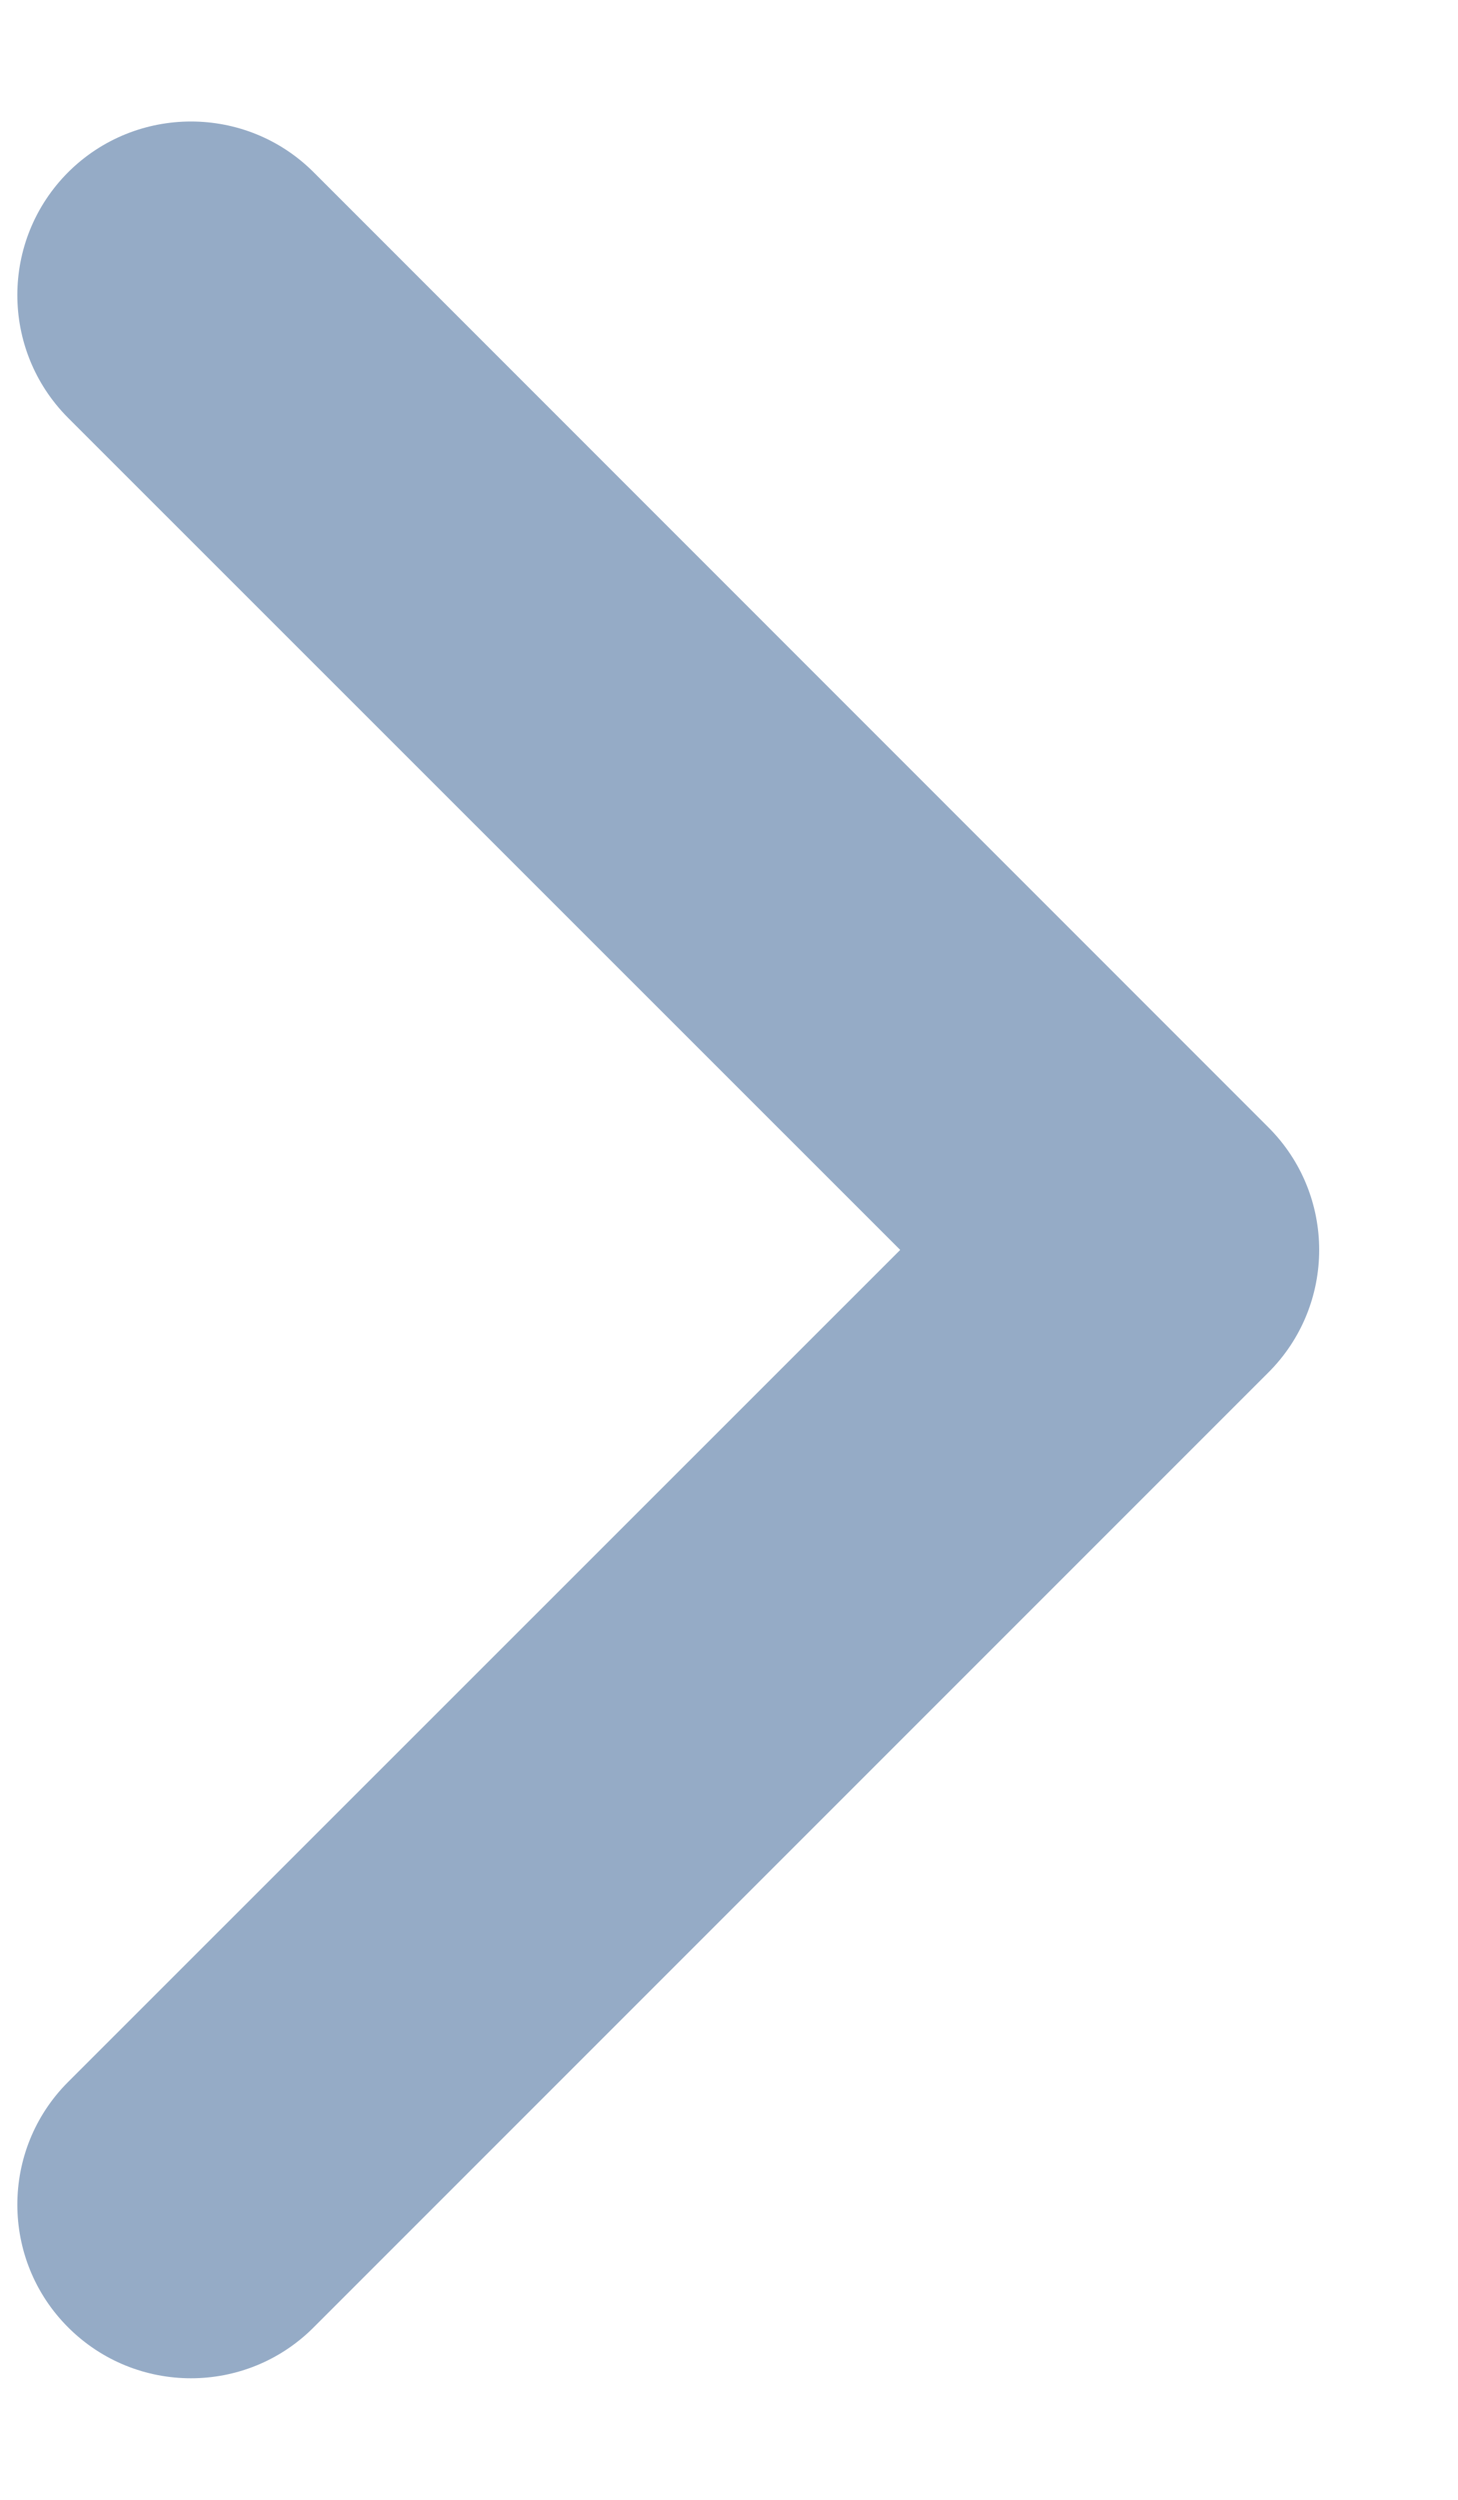 <svg width="7" height="12" viewBox="0 0 7 12" fill="none" xmlns="http://www.w3.org/2000/svg">
<path fill-rule="evenodd" clip-rule="evenodd" d="M0.327 0.827C0.653 0.502 1.181 0.502 1.506 0.827L6.089 5.411C6.415 5.736 6.415 6.264 6.089 6.589L1.506 11.172C1.181 11.498 0.653 11.498 0.327 11.172C0.002 10.847 0.002 10.319 0.327 9.994L4.322 6L0.327 2.006C0.002 1.68 0.002 1.153 0.327 0.827Z" fill="#95ABC6"/>
</svg>
